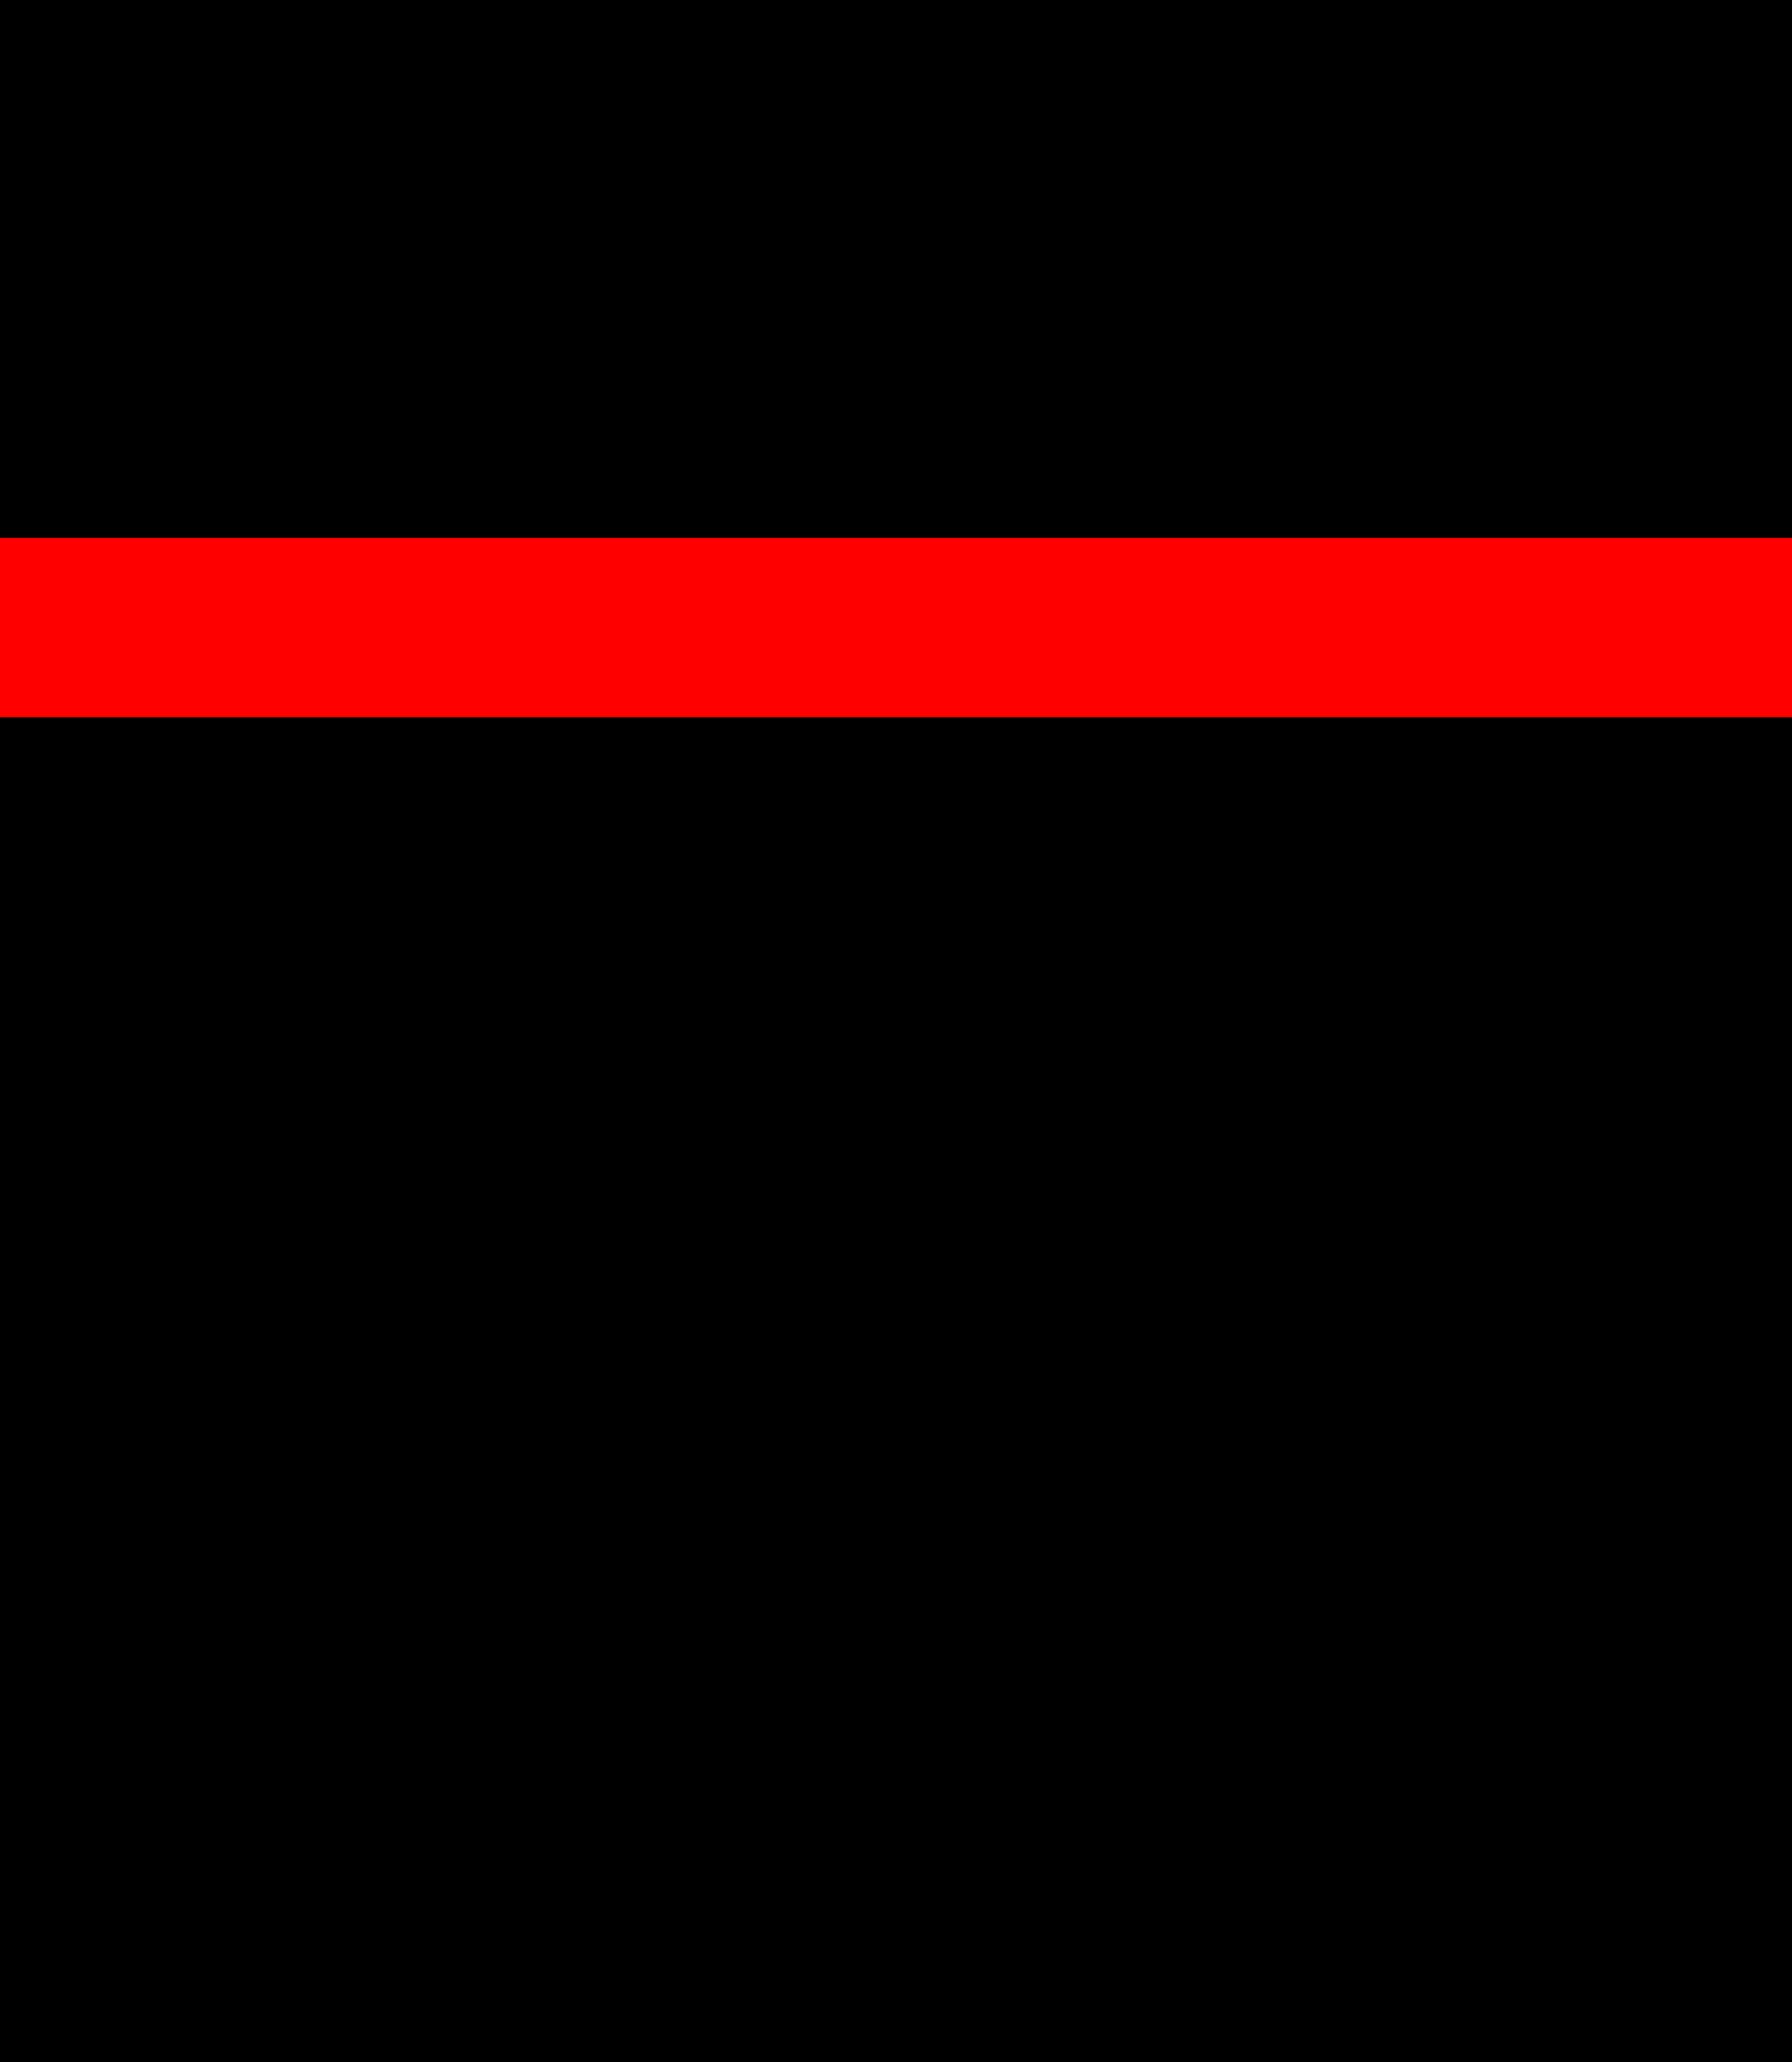 <svg viewBox="0 0 20 23" xmlns="http://www.w3.org/2000/svg">
<defs><path id="field" vector-effect="non-scaling-stroke" stroke="black" stroke-width="2px" fill="none" d="M 1 0
L 1 0
L 1 0.01
L 1 0.021
L 1 0.031
L 1 0.042
L 1 0.052
L 1 0.063
L 1 0.073
L 1 0.084
L 1 0.094
L 1 0.105
L 1 0.115
L 1 0.126
L 1 0.136
L 1 0.147
L 0.999 0.157
L 0.999 0.168
L 0.999 0.178
L 0.999 0.189
L 0.999 0.199
L 0.998 0.21
L 0.998 0.22
L 0.998 0.231
L 0.997 0.241
L 0.997 0.252
L 0.996 0.262
L 0.996 0.273
L 0.995 0.283
L 0.994 0.294
L 0.993 0.304
L 0.992 0.315
L 0.992 0.325
L 0.991 0.336
L 0.989 0.346
L 0.988 0.357
L 0.987 0.367
L 0.986 0.378
L 0.984 0.388
L 0.983 0.399
L 0.981 0.409
L 0.98 0.42
L 0.978 0.43
L 0.976 0.441
L 0.974 0.451
L 0.972 0.462
L 0.97 0.472
L 0.967 0.483
L 0.965 0.493
L 0.963 0.504
L 0.96 0.514
L 0.957 0.525
L 0.954 0.535
L 0.952 0.546
L 0.948 0.556
L 0.945 0.567
L 0.942 0.577
L 0.939 0.588
L 0.935 0.598
L 0.931 0.609
L 0.928 0.619
L 0.924 0.63
L 0.92 0.64
L 0.915 0.651
L 0.911 0.661
L 0.906 0.672
L 0.902 0.682
L 0.897 0.693
L 0.892 0.703
L 0.887 0.714
L 0.882 0.724
L 0.876 0.735
L 0.871 0.745
L 0.865 0.756
L 0.859 0.766
L 0.853 0.777
L 0.847 0.787
L 0.84 0.798
L 0.834 0.808
L 0.827 0.819
L 0.82 0.829
L 0.813 0.84
L 0.805 0.85
L 0.798 0.861
L 0.79 0.871
L 0.782 0.882
L 0.773 0.892
L 0.765 0.903
L 0.756 0.913
L 0.747 0.924
L 0.738 0.934
L 0.728 0.945
L 0.718 0.955
L 0.708 0.966
L 0.698 0.976
L 0.687 0.987
L 0.676 0.997
L 0.664 1.008
L 0.652 1.018
L 0.64 1.029
L 0.627 1.039
L 0.614 1.05
L 0.6 1.06
L 0.586 1.071
L 0.571 1.081
L 0.556 1.092
L 0.54 1.102
L 0.523 1.113
L 0.505 1.123
L 0.487 1.134
L 0.468 1.144
L 0.447 1.155
L 0.426 1.165
L 0.402 1.176
L 0.377 1.186
L 0.35 1.197
L 0.321 1.207
L 0.288 1.218
L 0.25 1.228
L 0.205 1.239
L 0.145 1.249
L 0 1.26
L 0 1.26
L -0.145 1.249
L -0.205 1.239
L -0.25 1.228
L -0.288 1.218
L -0.321 1.207
L -0.35 1.197
L -0.377 1.186
L -0.402 1.176
L -0.426 1.165
L -0.447 1.155
L -0.468 1.144
L -0.487 1.134
L -0.505 1.123
L -0.523 1.113
L -0.54 1.102
L -0.556 1.092
L -0.571 1.081
L -0.586 1.071
L -0.6 1.06
L -0.614 1.05
L -0.627 1.039
L -0.64 1.029
L -0.652 1.018
L -0.664 1.008
L -0.676 0.997
L -0.687 0.987
L -0.698 0.976
L -0.708 0.966
L -0.718 0.955
L -0.728 0.945
L -0.738 0.934
L -0.747 0.924
L -0.756 0.913
L -0.765 0.903
L -0.773 0.892
L -0.782 0.882
L -0.79 0.871
L -0.798 0.861
L -0.805 0.85
L -0.813 0.84
L -0.82 0.829
L -0.827 0.819
L -0.834 0.808
L -0.84 0.798
L -0.847 0.787
L -0.853 0.777
L -0.859 0.766
L -0.865 0.756
L -0.871 0.745
L -0.876 0.735
L -0.882 0.724
L -0.887 0.714
L -0.892 0.703
L -0.897 0.693
L -0.902 0.682
L -0.906 0.672
L -0.911 0.661
L -0.915 0.651
L -0.92 0.64
L -0.924 0.63
L -0.928 0.619
L -0.931 0.609
L -0.935 0.598
L -0.939 0.588
L -0.942 0.577
L -0.945 0.567
L -0.948 0.556
L -0.952 0.546
L -0.954 0.535
L -0.957 0.525
L -0.96 0.514
L -0.963 0.504
L -0.965 0.493
L -0.967 0.483
L -0.97 0.472
L -0.972 0.462
L -0.974 0.451
L -0.976 0.441
L -0.978 0.43
L -0.98 0.42
L -0.981 0.409
L -0.983 0.399
L -0.984 0.388
L -0.986 0.378
L -0.987 0.367
L -0.988 0.357
L -0.989 0.346
L -0.991 0.336
L -0.992 0.325
L -0.992 0.315
L -0.993 0.304
L -0.994 0.294
L -0.995 0.283
L -0.996 0.273
L -0.996 0.262
L -0.997 0.252
L -0.997 0.241
L -0.998 0.231
L -0.998 0.22
L -0.998 0.21
L -0.999 0.199
L -0.999 0.189
L -0.999 0.178
L -0.999 0.168
L -0.999 0.157
L -1 0.147
L -1 0.136
L -1 0.126
L -1 0.115
L -1 0.105
L -1 0.094
L -1 0.084
L -1 0.073
L -1 0.063
L -1 0.052
L -1 0.042
L -1 0.031
L -1 0.021
L -1 0.01
L -1 0
L -1 0
L -1 -0.01
L -1 -0.021
L -1 -0.031
L -1 -0.042
L -1 -0.052
L -1 -0.063
L -1 -0.073
L -1 -0.084
L -1 -0.094
L -1 -0.105
L -1 -0.115
L -1 -0.126
L -1 -0.136
L -1 -0.147
L -0.999 -0.157
L -0.999 -0.168
L -0.999 -0.178
L -0.999 -0.189
L -0.999 -0.199
L -0.998 -0.21
L -0.998 -0.22
L -0.998 -0.231
L -0.997 -0.241
L -0.997 -0.252
L -0.996 -0.262
L -0.996 -0.273
L -0.995 -0.283
L -0.994 -0.294
L -0.993 -0.304
L -0.992 -0.315
L -0.992 -0.325
L -0.991 -0.336
L -0.989 -0.346
L -0.988 -0.357
L -0.987 -0.367
L -0.986 -0.378
L -0.984 -0.388
L -0.983 -0.399
L -0.981 -0.409
L -0.98 -0.42
L -0.978 -0.43
L -0.976 -0.441
L -0.974 -0.451
L -0.972 -0.462
L -0.97 -0.472
L -0.967 -0.483
L -0.965 -0.493
L -0.963 -0.504
L -0.96 -0.514
L -0.957 -0.525
L -0.954 -0.535
L -0.952 -0.546
L -0.948 -0.556
L -0.945 -0.567
L -0.942 -0.577
L -0.939 -0.588
L -0.935 -0.598
L -0.931 -0.609
L -0.928 -0.619
L -0.924 -0.63
L -0.92 -0.64
L -0.915 -0.651
L -0.911 -0.661
L -0.906 -0.672
L -0.902 -0.682
L -0.897 -0.693
L -0.892 -0.703
L -0.887 -0.714
L -0.882 -0.724
L -0.876 -0.735
L -0.871 -0.745
L -0.865 -0.756
L -0.859 -0.766
L -0.853 -0.777
L -0.847 -0.787
L -0.84 -0.798
L -0.834 -0.808
L -0.827 -0.819
L -0.82 -0.829
L -0.813 -0.84
L -0.805 -0.85
L -0.798 -0.861
L -0.79 -0.871
L -0.782 -0.882
L -0.773 -0.892
L -0.765 -0.903
L -0.756 -0.913
L -0.747 -0.924
L -0.738 -0.934
L -0.728 -0.945
L -0.718 -0.955
L -0.708 -0.966
L -0.698 -0.976
L -0.687 -0.987
L -0.676 -0.997
L -0.664 -1.008
L -0.652 -1.018
L -0.64 -1.029
L -0.627 -1.039
L -0.614 -1.05
L -0.6 -1.06
L -0.586 -1.071
L -0.571 -1.081
L -0.556 -1.092
L -0.54 -1.102
L -0.523 -1.113
L -0.505 -1.123
L -0.487 -1.134
L -0.468 -1.144
L -0.447 -1.155
L -0.426 -1.165
L -0.402 -1.176
L -0.377 -1.186
L -0.35 -1.197
L -0.321 -1.207
L -0.288 -1.218
L -0.25 -1.228
L -0.205 -1.239
L -0.145 -1.249
L 0 -1.26
L 0 -1.26
L 0.145 -1.249
L 0.205 -1.239
L 0.25 -1.228
L 0.288 -1.218
L 0.321 -1.207
L 0.35 -1.197
L 0.377 -1.186
L 0.402 -1.176
L 0.426 -1.165
L 0.447 -1.155
L 0.468 -1.144
L 0.487 -1.134
L 0.505 -1.123
L 0.523 -1.113
L 0.54 -1.102
L 0.556 -1.092
L 0.571 -1.081
L 0.586 -1.071
L 0.6 -1.06
L 0.614 -1.05
L 0.627 -1.039
L 0.64 -1.029
L 0.652 -1.018
L 0.664 -1.008
L 0.676 -0.997
L 0.687 -0.987
L 0.698 -0.976
L 0.708 -0.966
L 0.718 -0.955
L 0.728 -0.945
L 0.738 -0.934
L 0.747 -0.924
L 0.756 -0.913
L 0.765 -0.903
L 0.773 -0.892
L 0.782 -0.882
L 0.79 -0.871
L 0.798 -0.861
L 0.805 -0.85
L 0.813 -0.84
L 0.82 -0.829
L 0.827 -0.819
L 0.834 -0.808
L 0.84 -0.798
L 0.847 -0.787
L 0.853 -0.777
L 0.859 -0.766
L 0.865 -0.756
L 0.871 -0.745
L 0.876 -0.735
L 0.882 -0.724
L 0.887 -0.714
L 0.892 -0.703
L 0.897 -0.693
L 0.902 -0.682
L 0.906 -0.672
L 0.911 -0.661
L 0.915 -0.651
L 0.92 -0.64
L 0.924 -0.63
L 0.928 -0.619
L 0.931 -0.609
L 0.935 -0.598
L 0.939 -0.588
L 0.942 -0.577
L 0.945 -0.567
L 0.948 -0.556
L 0.952 -0.546
L 0.954 -0.535
L 0.957 -0.525
L 0.96 -0.514
L 0.963 -0.504
L 0.965 -0.493
L 0.967 -0.483
L 0.97 -0.472
L 0.972 -0.462
L 0.974 -0.451
L 0.976 -0.441
L 0.978 -0.43
L 0.98 -0.42
L 0.981 -0.409
L 0.983 -0.399
L 0.984 -0.388
L 0.986 -0.378
L 0.987 -0.367
L 0.988 -0.357
L 0.989 -0.346
L 0.991 -0.336
L 0.992 -0.325
L 0.992 -0.315
L 0.993 -0.304
L 0.994 -0.294
L 0.995 -0.283
L 0.996 -0.273
L 0.996 -0.262
L 0.997 -0.252
L 0.997 -0.241
L 0.998 -0.231
L 0.998 -0.22
L 0.998 -0.21
L 0.999 -0.199
L 0.999 -0.189
L 0.999 -0.178
L 0.999 -0.168
L 0.999 -0.157
L 1 -0.147
L 1 -0.136
L 1 -0.126
L 1 -0.115
L 1 -0.105
L 1 -0.094
L 1 -0.084
L 1 -0.073
L 1 -0.063
L 1 -0.052
L 1 -0.042
L 1 -0.031
L 1 -0.021
L 1 -0.01
L 1 0
"/></defs>
<use href="#field" transform="translate(10 11.5) scale(1)" />
<use href="#field" transform="translate(10 11.5) scale(2)" />
<use href="#field" transform="translate(10 11.5) scale(3)" />
<use href="#field" transform="translate(10 11.5) scale(4)" />
<use href="#field" transform="translate(10 11.5) scale(5)" />
<use href="#field" transform="translate(10 11.5) scale(6)" />
<use href="#field" transform="translate(10 11.5) scale(7)" />
<use href="#field" transform="translate(10 11.5) scale(8)" />
<use href="#field" transform="translate(10 11.5) scale(9)" />
<line stroke="red" vector-effect="non-scaling-stroke" stroke-width="2px" x1="0" x2="20" y1="7" y2="7" />
</svg>
